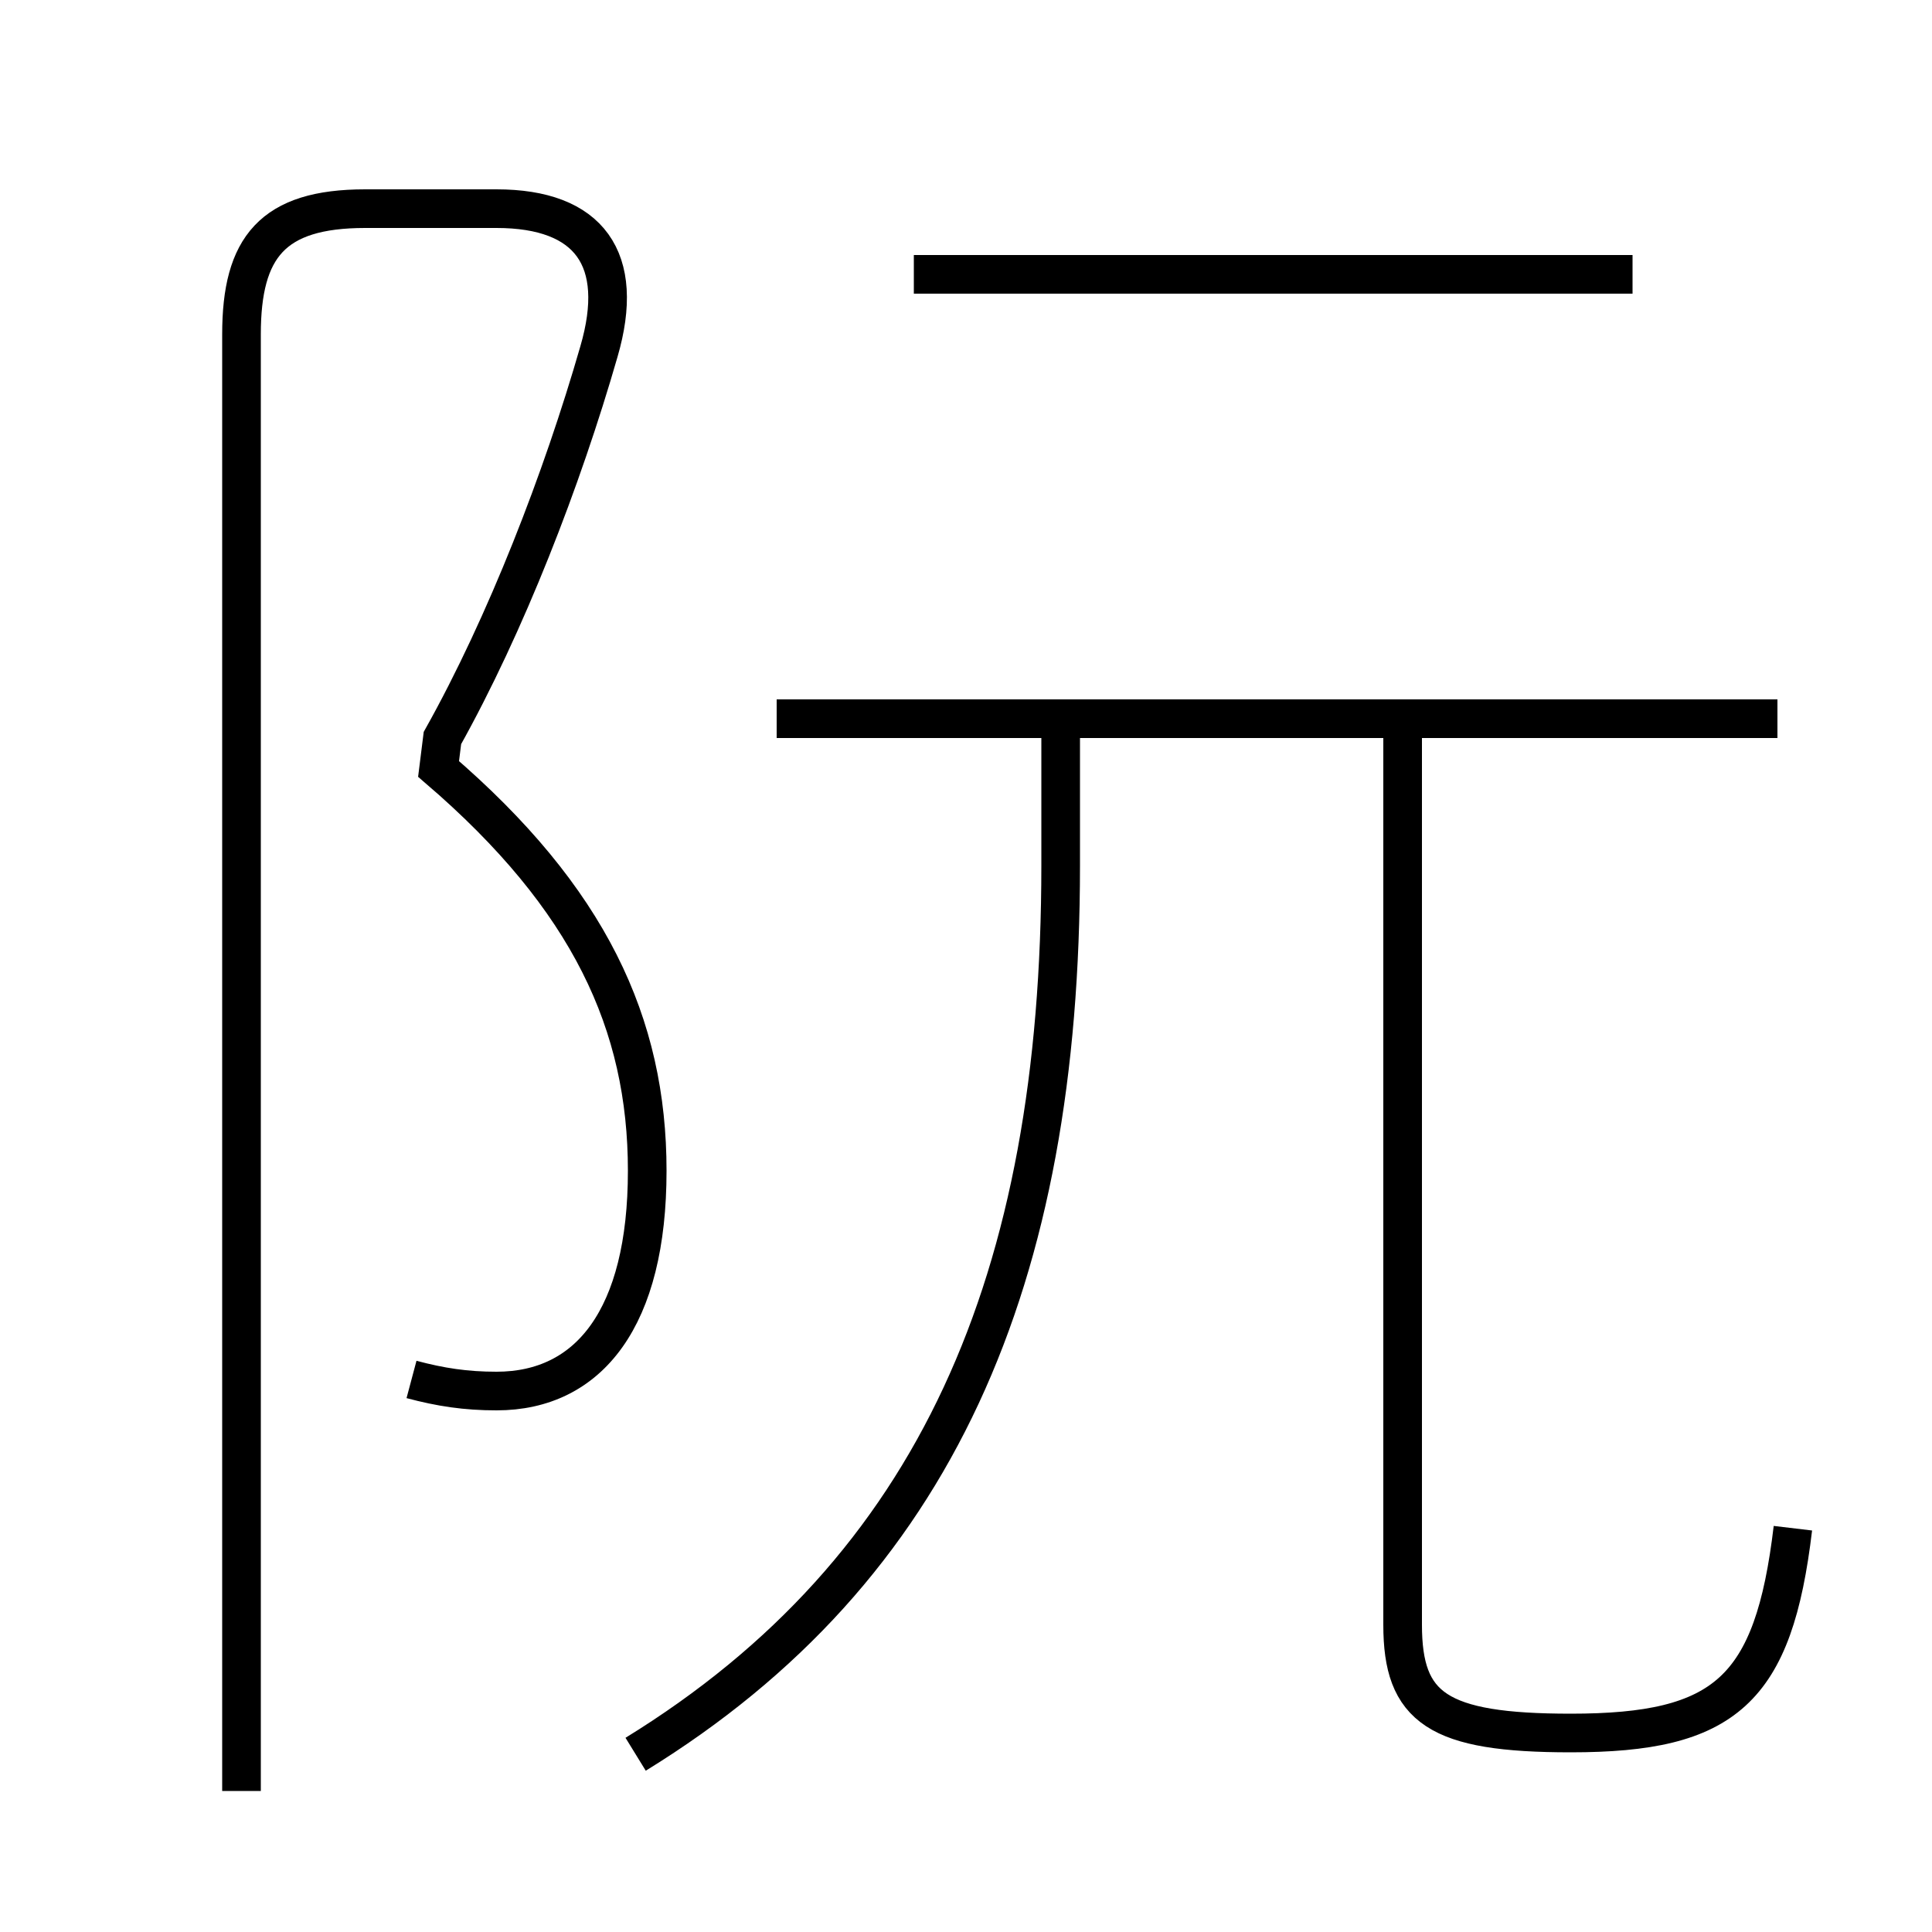<?xml version='1.0' encoding='utf8'?>
<svg viewBox="0.0 -6.0 50.0 50.0" version="1.1" xmlns="http://www.w3.org/2000/svg">
<rect x="0.0" y="-6.0" width="50.0" height="50.0" fill="#808080" stroke="none"/>
<rect x="-1000" y="-1000" width="2000" height="2000" stroke="white" fill="white"/>
<g style="fill:white;stroke:#000000;  stroke-width:1">
<path d="M 10.65 -8.3 C 11.4 -8.1 12.05 -8.0 12.85 -8.0 C 15.25 -8.0 16.75 -9.9 16.75 -13.7 C 16.75 -17.5 15.25 -20.75 11.35 -24.1 L 11.45 -24.9 C 13.1 -27.85 14.55 -31.6 15.5 -34.9 C 16.2 -37.3 15.25 -38.6 12.85 -38.6 L 9.45 -38.6 C 7.05 -38.6 6.25 -37.6 6.25 -35.35 L 6.25 2.35 M 16.45 1.4 C 24.25 -3.4 27.45 -10.9 27.45 -21.6 L 27.45 -25.75 M 46.4 -4.45 C 45.9 -0.25 44.65 0.85 40.65 0.85 C 37.2 0.85 36.3 0.2 36.3 -1.95 L 36.3 -25.9 M 46.0 -25.4 L 20.1 -25.4 M 42.25 -36.9 L 23.65 -36.9" transform="translate(0.0 38.0)" />
</g>
</svg>